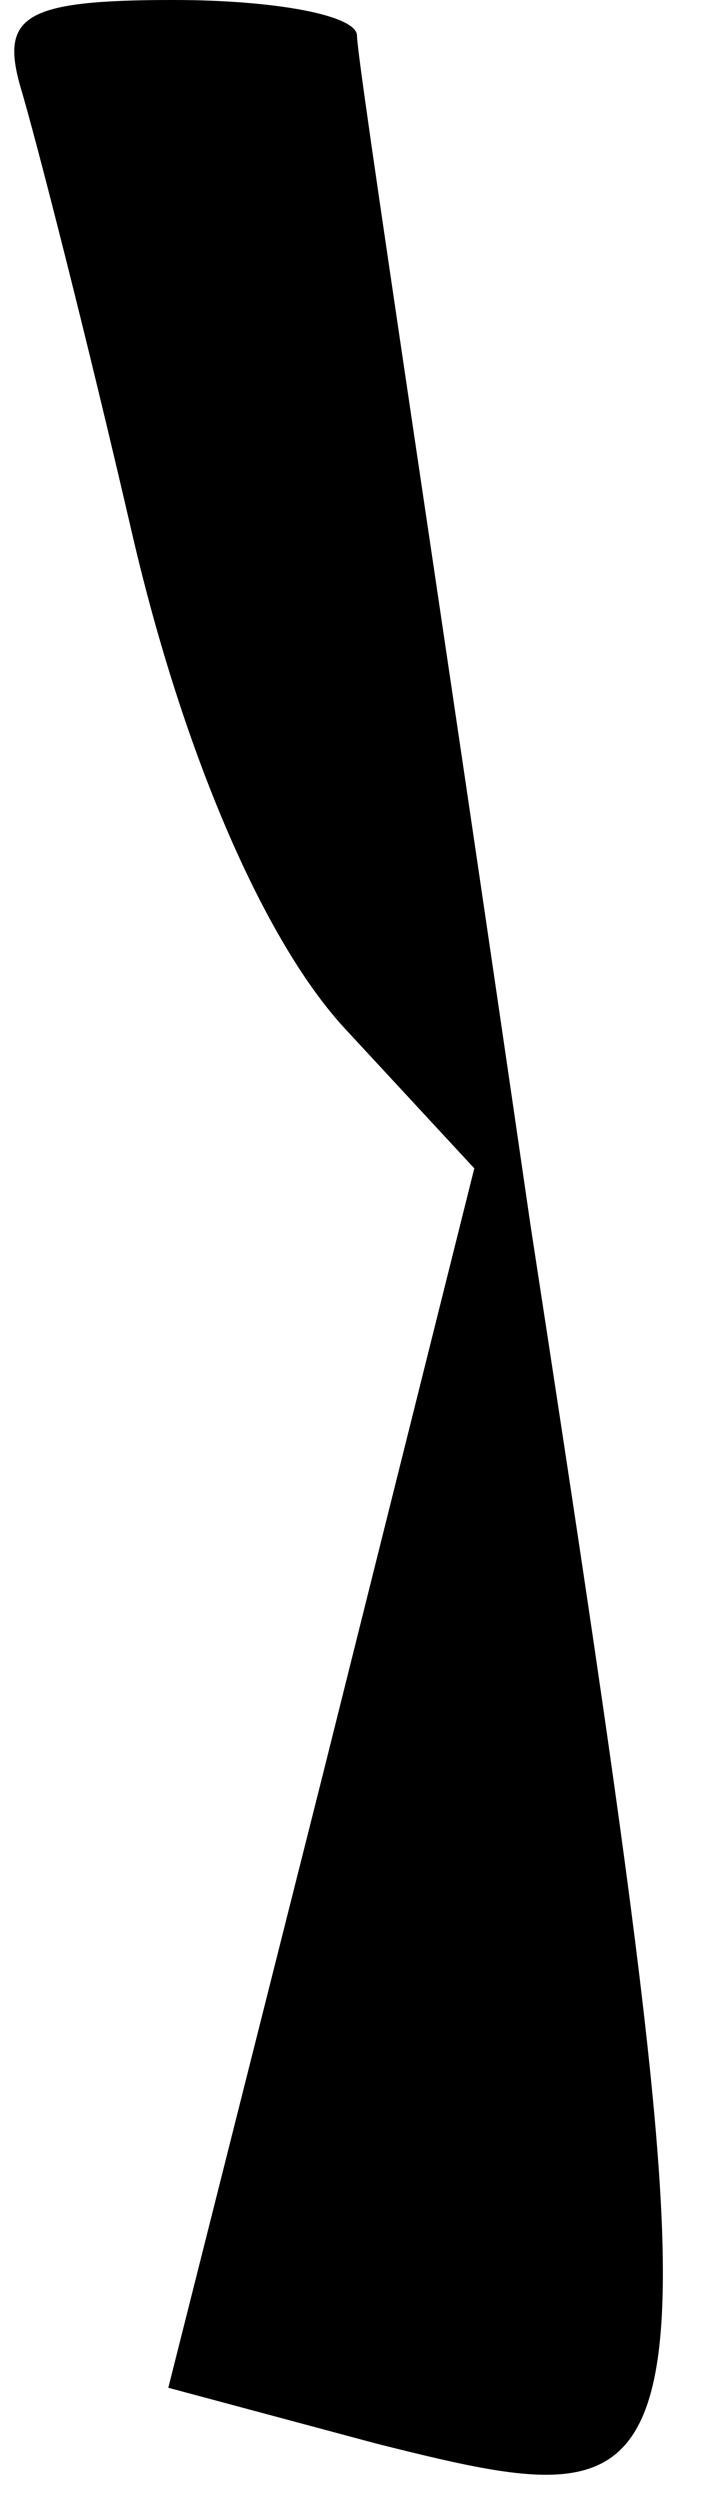 <?xml version="1.0" standalone="no"?>
<!DOCTYPE svg PUBLIC "-//W3C//DTD SVG 20010904//EN"
 "http://www.w3.org/TR/2001/REC-SVG-20010904/DTD/svg10.dtd">
<svg version="1.0" xmlns="http://www.w3.org/2000/svg"
 width="14pt" height="49pt" viewBox="0 0 14 49"
 preserveAspectRatio="xMidYMid meet">
<g transform="translate(0,49) scale(0.1,-0.1)"
fill="#000000" stroke="none">
<path fill="#000000" stroke="none" d="M4 473 c3 -10 13 -49 22 -88 10 -43 26
-80 42 -97 l25 -27 -30 -120 -30 -119 41 -11 c68 -17 69 -15 30 239 -18 124
-34 228 -34 233 0 4 -16 7 -36 7 -29 0 -34 -3 -30 -17z"/>
</g>
</svg>
